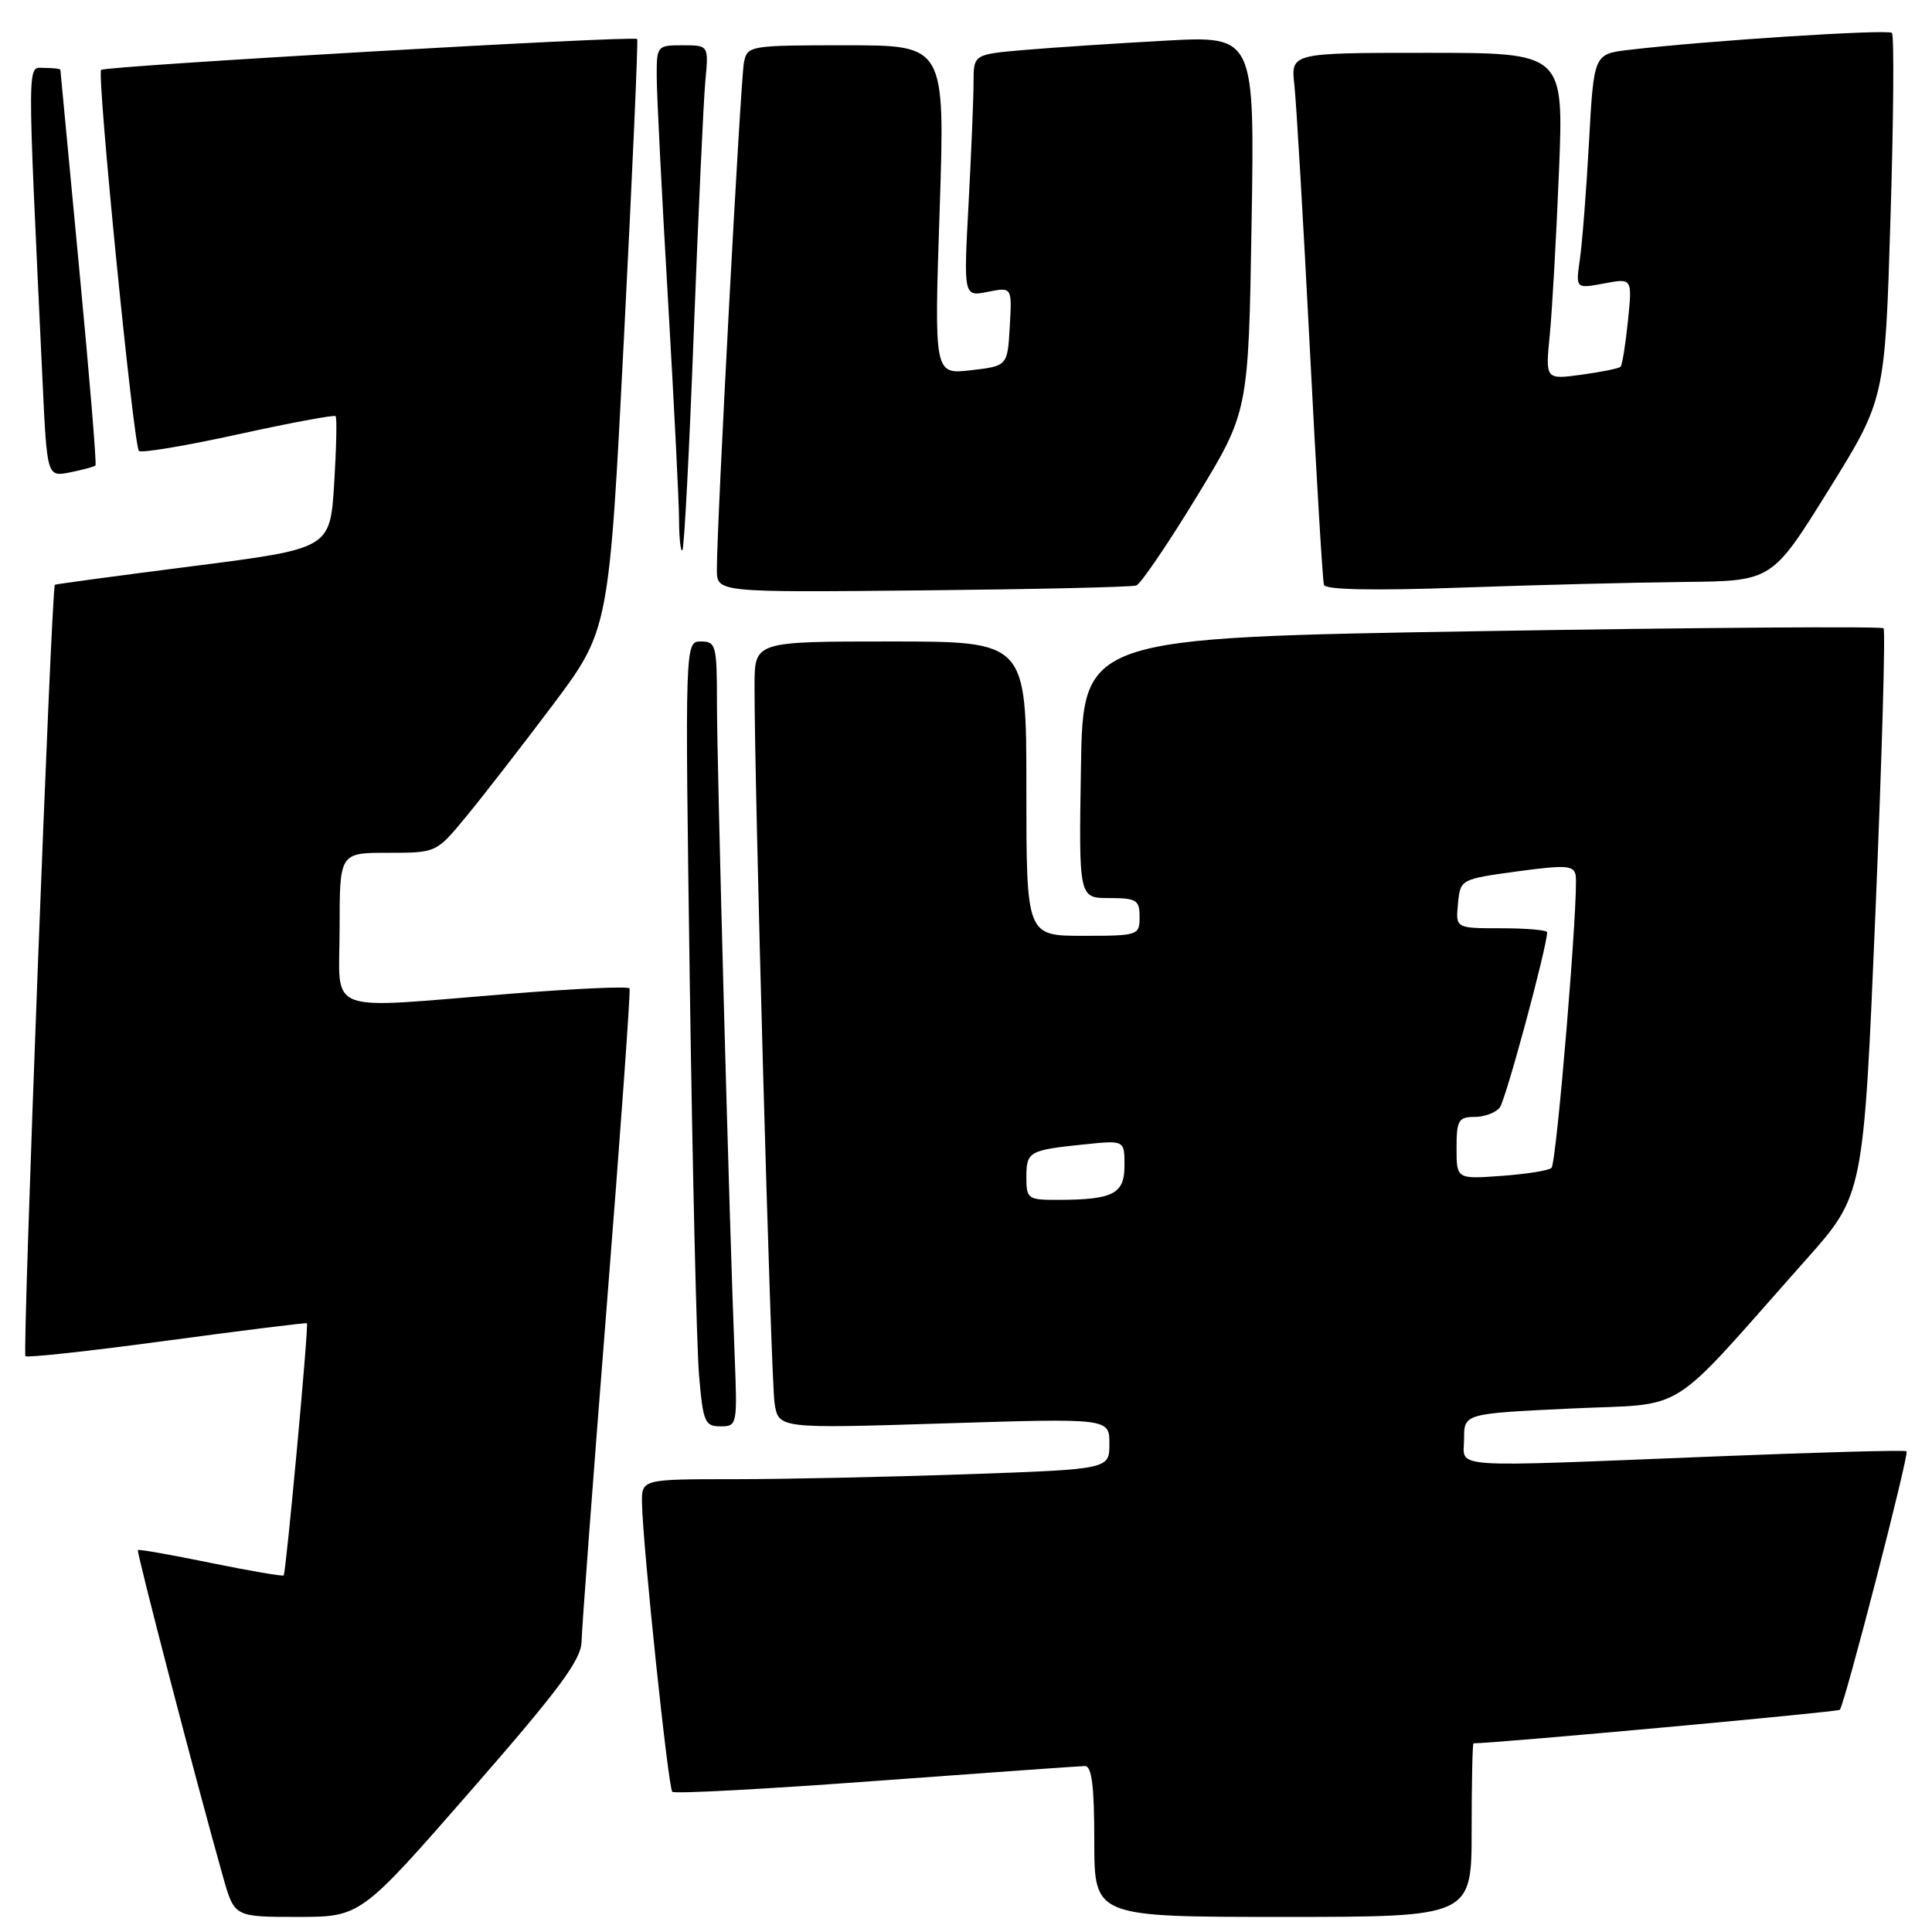<?xml version="1.0" encoding="UTF-8" standalone="no"?>
<!DOCTYPE svg PUBLIC "-//W3C//DTD SVG 1.1//EN" "http://www.w3.org/Graphics/SVG/1.1/DTD/svg11.dtd" >
<svg xmlns="http://www.w3.org/2000/svg" xmlns:xlink="http://www.w3.org/1999/xlink" version="1.1" viewBox="0 0 256 256">
 <g >
 <path fill="currentColor"
d=" M 62.39 237.27 C 74.10 223.86 77.01 219.94 77.06 217.52 C 77.09 215.86 78.59 195.82 80.40 173.00 C 82.21 150.18 83.57 131.26 83.42 130.97 C 83.27 130.67 76.25 130.99 67.83 131.66 C 42.50 133.69 45.00 134.64 45.00 123.00 C 45.00 113.00 45.00 113.00 51.41 113.00 C 57.81 113.00 57.81 113.00 61.73 108.25 C 63.89 105.64 69.04 99.00 73.18 93.50 C 80.70 83.49 80.70 83.49 82.69 44.50 C 83.79 23.05 84.57 5.35 84.43 5.17 C 84.06 4.69 13.93 8.74 13.40 9.26 C 12.81 9.85 17.69 59.03 18.41 59.75 C 18.72 60.06 24.63 59.07 31.55 57.55 C 38.46 56.03 44.28 54.95 44.47 55.14 C 44.66 55.34 44.57 59.37 44.28 64.10 C 43.74 72.69 43.74 72.69 25.62 75.01 C 15.65 76.28 7.39 77.40 7.27 77.48 C 6.82 77.77 2.95 179.29 3.37 179.70 C 3.60 179.93 12.05 179.01 22.14 177.64 C 32.24 176.28 40.57 175.24 40.67 175.34 C 40.93 175.60 37.90 208.43 37.59 208.75 C 37.44 208.89 33.09 208.15 27.91 207.09 C 22.74 206.03 18.40 205.26 18.27 205.39 C 18.06 205.61 26.18 236.78 29.57 248.75 C 31.06 254.00 31.06 254.00 39.42 254.00 C 47.78 254.00 47.78 254.00 62.39 237.27 Z  M 195.00 242.50 C 195.00 236.18 195.11 231.00 195.25 231.00 C 198.59 230.96 243.48 226.85 243.78 226.56 C 244.41 225.92 253.00 192.67 252.63 192.30 C 252.46 192.12 241.10 192.43 227.41 192.98 C 191.02 194.43 194.00 194.64 194.00 190.65 C 194.00 187.31 194.00 187.31 208.09 186.64 C 223.99 185.88 220.50 188.08 239.30 166.92 C 246.93 158.34 246.93 158.34 248.50 121.04 C 249.36 100.52 249.85 83.52 249.58 83.25 C 249.31 82.98 225.33 83.15 196.30 83.63 C 143.50 84.50 143.50 84.50 143.23 101.75 C 142.95 119.00 142.95 119.00 146.98 119.00 C 150.60 119.00 151.00 119.25 151.00 121.50 C 151.00 123.94 150.83 124.00 143.50 124.00 C 136.00 124.00 136.00 124.00 136.00 104.50 C 136.00 85.00 136.00 85.00 118.00 85.00 C 100.00 85.00 100.00 85.00 99.98 90.75 C 99.94 103.31 102.15 182.71 102.63 185.90 C 103.15 189.30 103.15 189.30 125.07 188.61 C 147.00 187.92 147.00 187.92 147.00 191.30 C 147.00 194.68 147.00 194.68 128.25 195.34 C 117.94 195.70 103.99 196.00 97.25 196.00 C 85.00 196.00 85.00 196.00 85.07 199.25 C 85.19 204.99 88.54 236.87 89.08 237.42 C 89.37 237.71 101.51 237.06 116.05 235.98 C 130.60 234.91 143.06 234.02 143.75 234.01 C 144.67 234.00 145.00 236.66 145.00 244.00 C 145.00 254.00 145.00 254.00 170.00 254.00 C 195.00 254.00 195.00 254.00 195.00 242.50 Z  M 97.35 179.75 C 96.66 162.75 95.00 101.41 95.00 93.15 C 95.00 85.51 94.87 85.00 92.88 85.00 C 90.76 85.00 90.76 85.00 91.40 130.25 C 91.76 155.14 92.31 178.54 92.63 182.25 C 93.15 188.42 93.40 189.00 95.46 189.00 C 97.67 189.00 97.71 188.80 97.35 179.75 Z  M 150.56 77.58 C 151.15 77.38 154.73 72.11 158.53 65.88 C 165.43 54.56 165.43 54.56 165.84 29.65 C 166.25 4.74 166.25 4.74 154.37 5.39 C 147.84 5.75 139.46 6.30 135.75 6.62 C 129.00 7.20 129.00 7.20 129.00 10.94 C 129.00 13.00 128.70 20.23 128.34 27.00 C 127.68 39.31 127.68 39.31 130.89 38.67 C 134.10 38.03 134.10 38.03 133.80 43.26 C 133.50 48.50 133.50 48.50 128.64 49.06 C 123.78 49.62 123.78 49.62 124.51 27.81 C 125.23 6.00 125.23 6.00 112.14 6.00 C 99.35 6.00 99.03 6.05 98.58 8.25 C 98.13 10.48 94.96 69.73 94.99 75.50 C 95.00 78.50 95.00 78.50 122.25 78.23 C 137.24 78.08 149.98 77.79 150.56 77.58 Z  M 223.15 77.11 C 234.80 77.00 234.80 77.00 242.28 64.96 C 249.77 52.91 249.77 52.91 250.50 28.91 C 250.91 15.71 250.99 4.66 250.69 4.36 C 250.17 3.84 225.87 5.41 215.84 6.61 C 211.19 7.16 211.19 7.16 210.55 18.83 C 210.20 25.25 209.65 32.25 209.34 34.38 C 208.78 38.26 208.78 38.26 212.54 37.56 C 216.29 36.85 216.29 36.85 215.71 42.53 C 215.39 45.66 214.95 48.39 214.73 48.60 C 214.52 48.82 212.19 49.29 209.56 49.65 C 204.77 50.30 204.77 50.30 205.35 44.40 C 205.67 41.16 206.22 31.41 206.57 22.75 C 207.21 7.00 207.21 7.00 189.12 7.00 C 171.04 7.00 171.04 7.00 171.51 11.25 C 171.77 13.59 172.69 29.23 173.55 46.00 C 174.41 62.77 175.25 76.95 175.43 77.50 C 175.63 78.15 182.02 78.28 193.62 77.86 C 203.45 77.51 216.74 77.18 223.15 77.11 Z  M 91.93 43.99 C 92.53 28.32 93.22 13.36 93.46 10.75 C 93.91 6.00 93.91 6.00 90.45 6.00 C 87.05 6.00 87.00 6.07 87.02 10.25 C 87.03 12.59 87.69 25.75 88.50 39.50 C 89.30 53.25 89.97 66.49 89.98 68.92 C 89.99 71.35 90.19 73.14 90.42 72.91 C 90.66 72.68 91.34 59.66 91.93 43.99 Z  M 12.65 61.68 C 12.82 61.51 11.84 49.71 10.48 35.44 C 9.12 21.17 8.01 9.39 8.00 9.25 C 8.00 9.11 7.05 9.00 5.89 9.00 C 3.56 9.00 3.57 6.55 5.63 50.35 C 6.23 63.20 6.23 63.20 9.29 62.59 C 10.98 62.25 12.49 61.84 12.65 61.68 Z  M 136.00 155.97 C 136.00 152.58 136.34 152.39 143.75 151.63 C 149.00 151.09 149.00 151.09 149.00 154.43 C 149.00 158.20 147.53 158.96 140.25 158.99 C 136.18 159.00 136.00 158.87 136.00 155.97 Z  M 193.00 152.12 C 193.00 148.45 193.26 148.00 195.38 148.00 C 196.69 148.00 198.19 147.44 198.73 146.75 C 199.52 145.74 205.00 125.44 205.00 123.53 C 205.00 123.24 202.27 123.00 198.94 123.00 C 192.87 123.00 192.87 123.00 193.19 119.75 C 193.50 116.51 193.51 116.50 201.00 115.47 C 207.47 114.59 208.54 114.66 208.78 115.97 C 209.22 118.37 206.27 154.06 205.58 154.75 C 205.24 155.10 202.27 155.57 198.98 155.81 C 193.00 156.24 193.00 156.24 193.00 152.12 Z "/>
</g>
</svg>